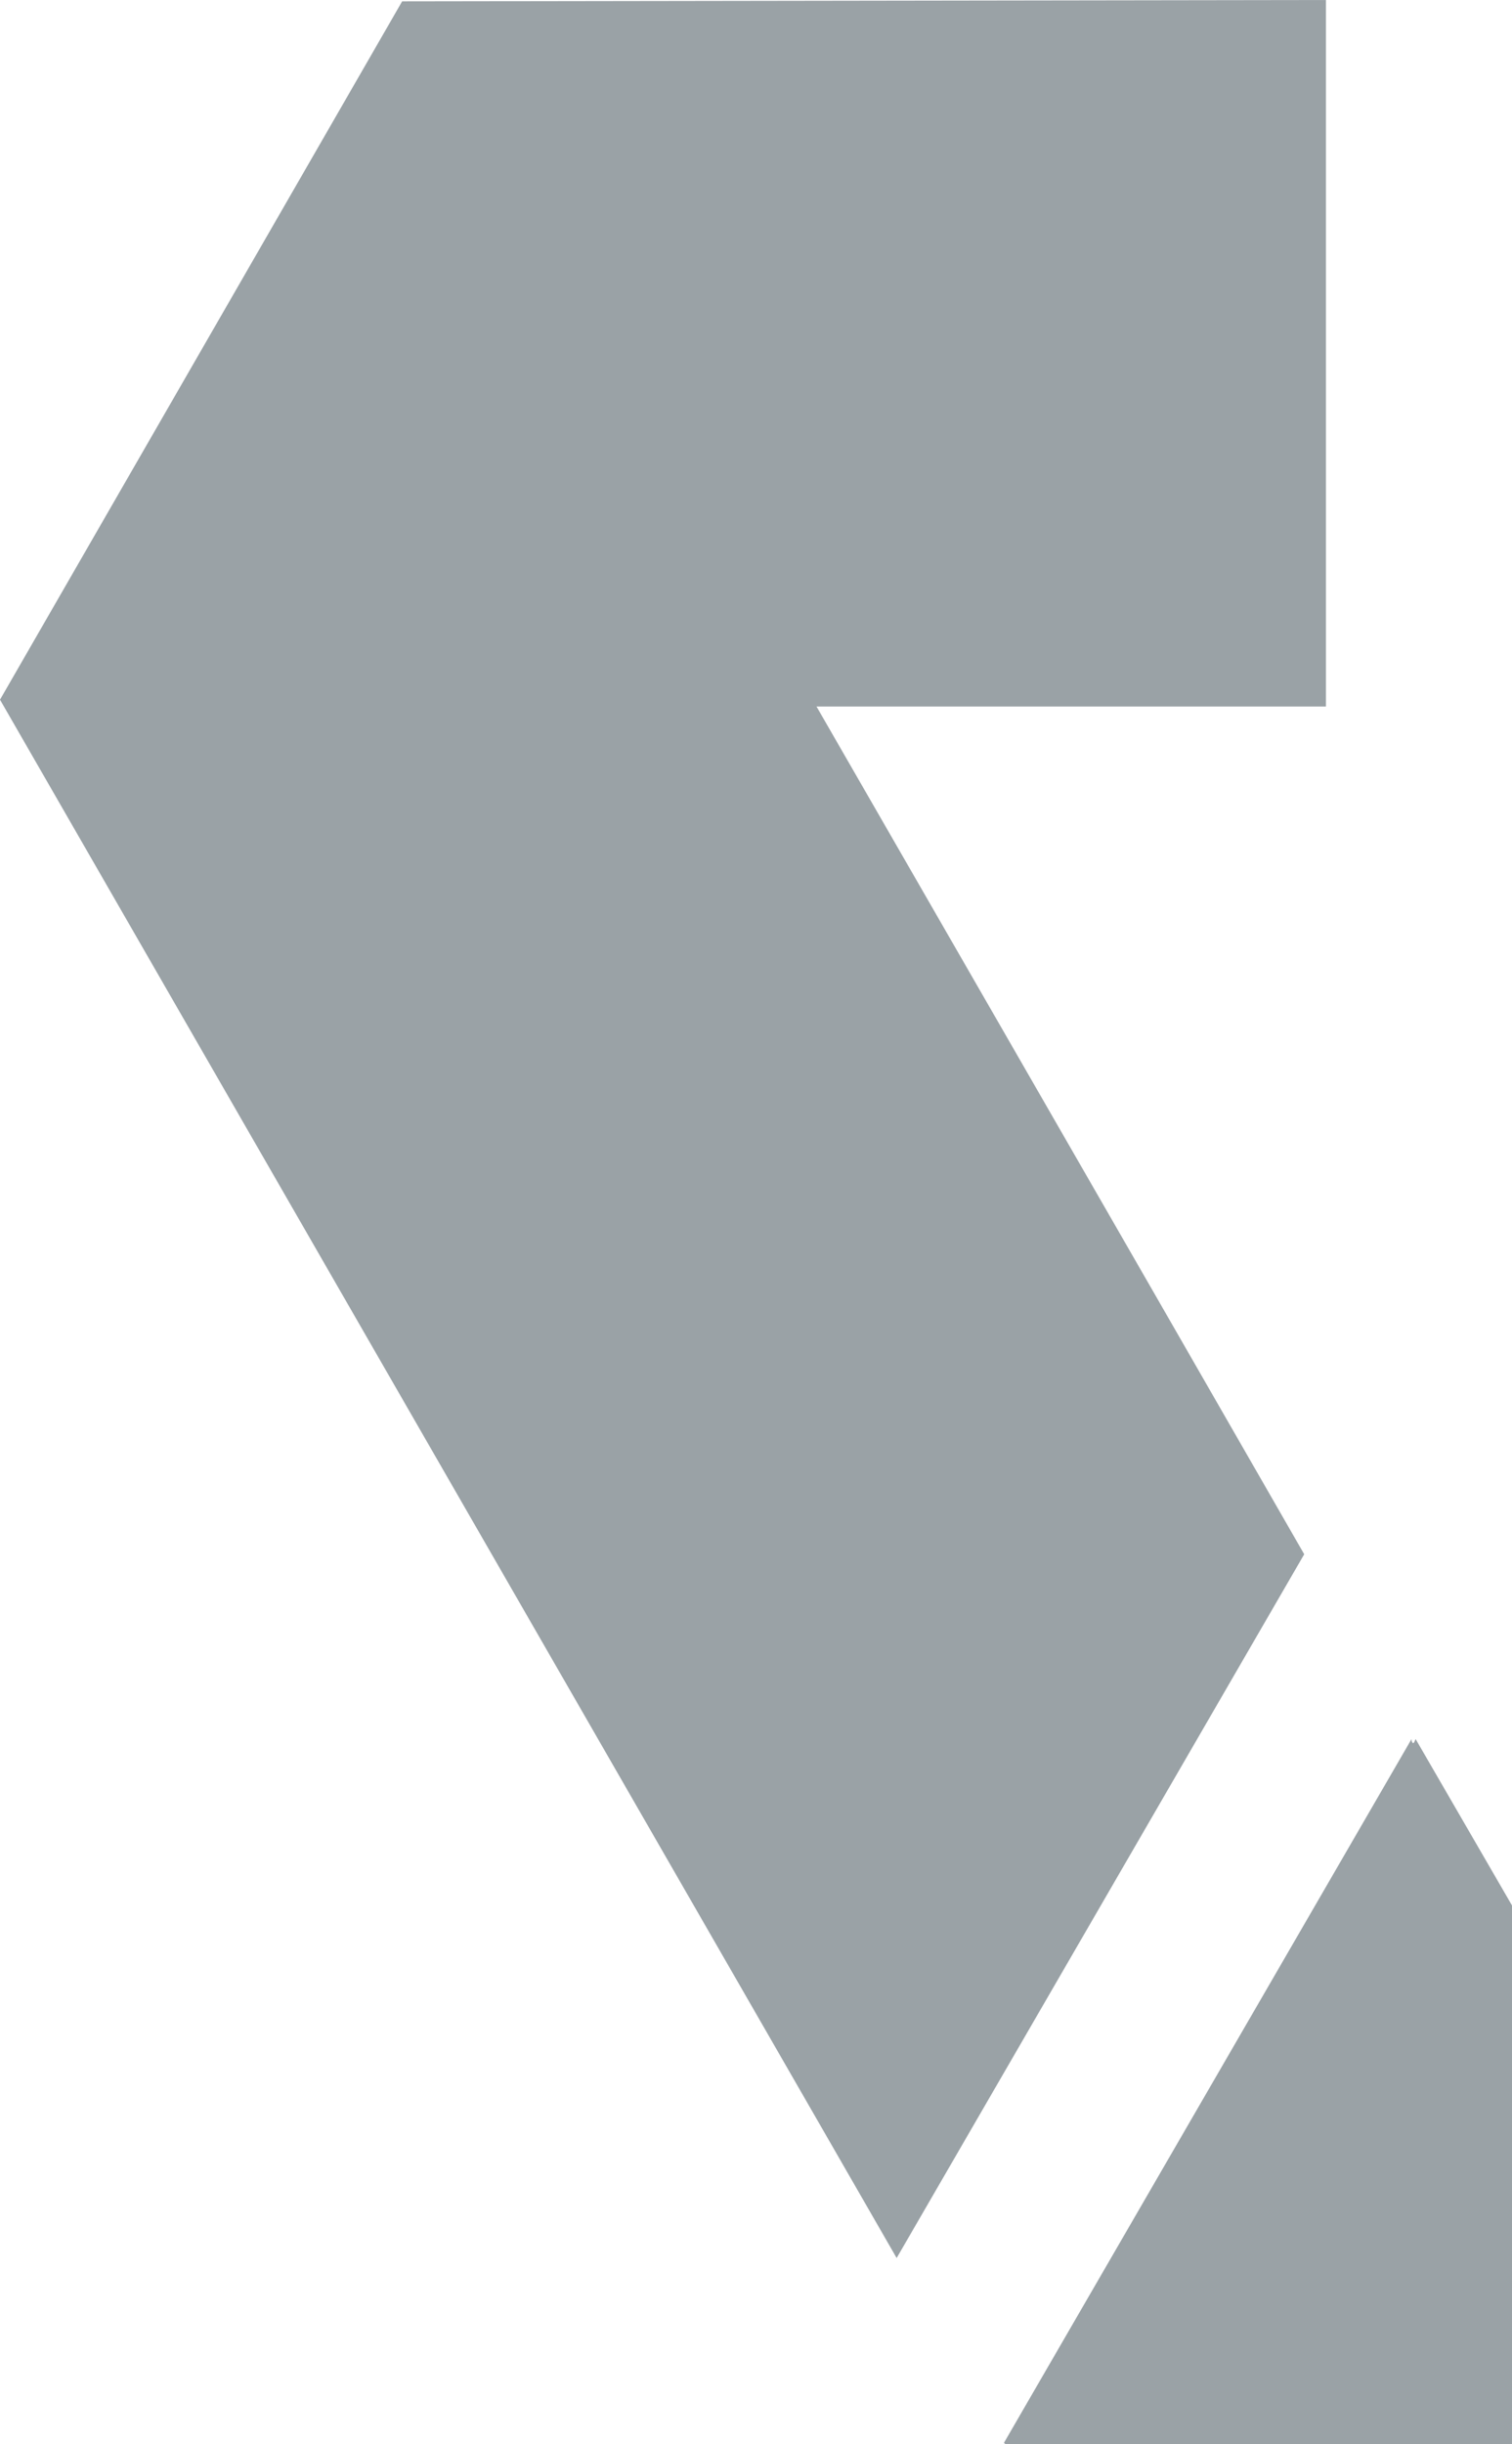 <svg width="534" height="863" viewBox="0 0 534 863" fill="none" xmlns="http://www.w3.org/2000/svg">
<g opacity="0.5">
<path d="M142.024 0.48L0 247.051L316.673 797.279L460.615 548.789C401.12 445.172 288.365 249.45 288.365 249.45H468.293V0L142.024 0.48Z" fill="#35454E"/>
<path d="M499 615.469C498.52 614.989 498.52 614.51 498.52 614.03L354.577 862.52L355.058 863H643.421L643.902 862.52L499.959 614.03C499.819 614.312 499.719 614.552 499.637 614.751C499.438 615.23 499.339 615.469 499 615.469Z" fill="#35454E"/>
<path d="M534.026 0H855.978L998 247.051L681.327 797.279L537.385 548.789C564.598 501.616 589.1 458.96 614.013 415.586C643.57 364.128 673.707 311.662 709.636 249.45H534.026V0Z" fill="#35454E"/>
</g>
</svg>
